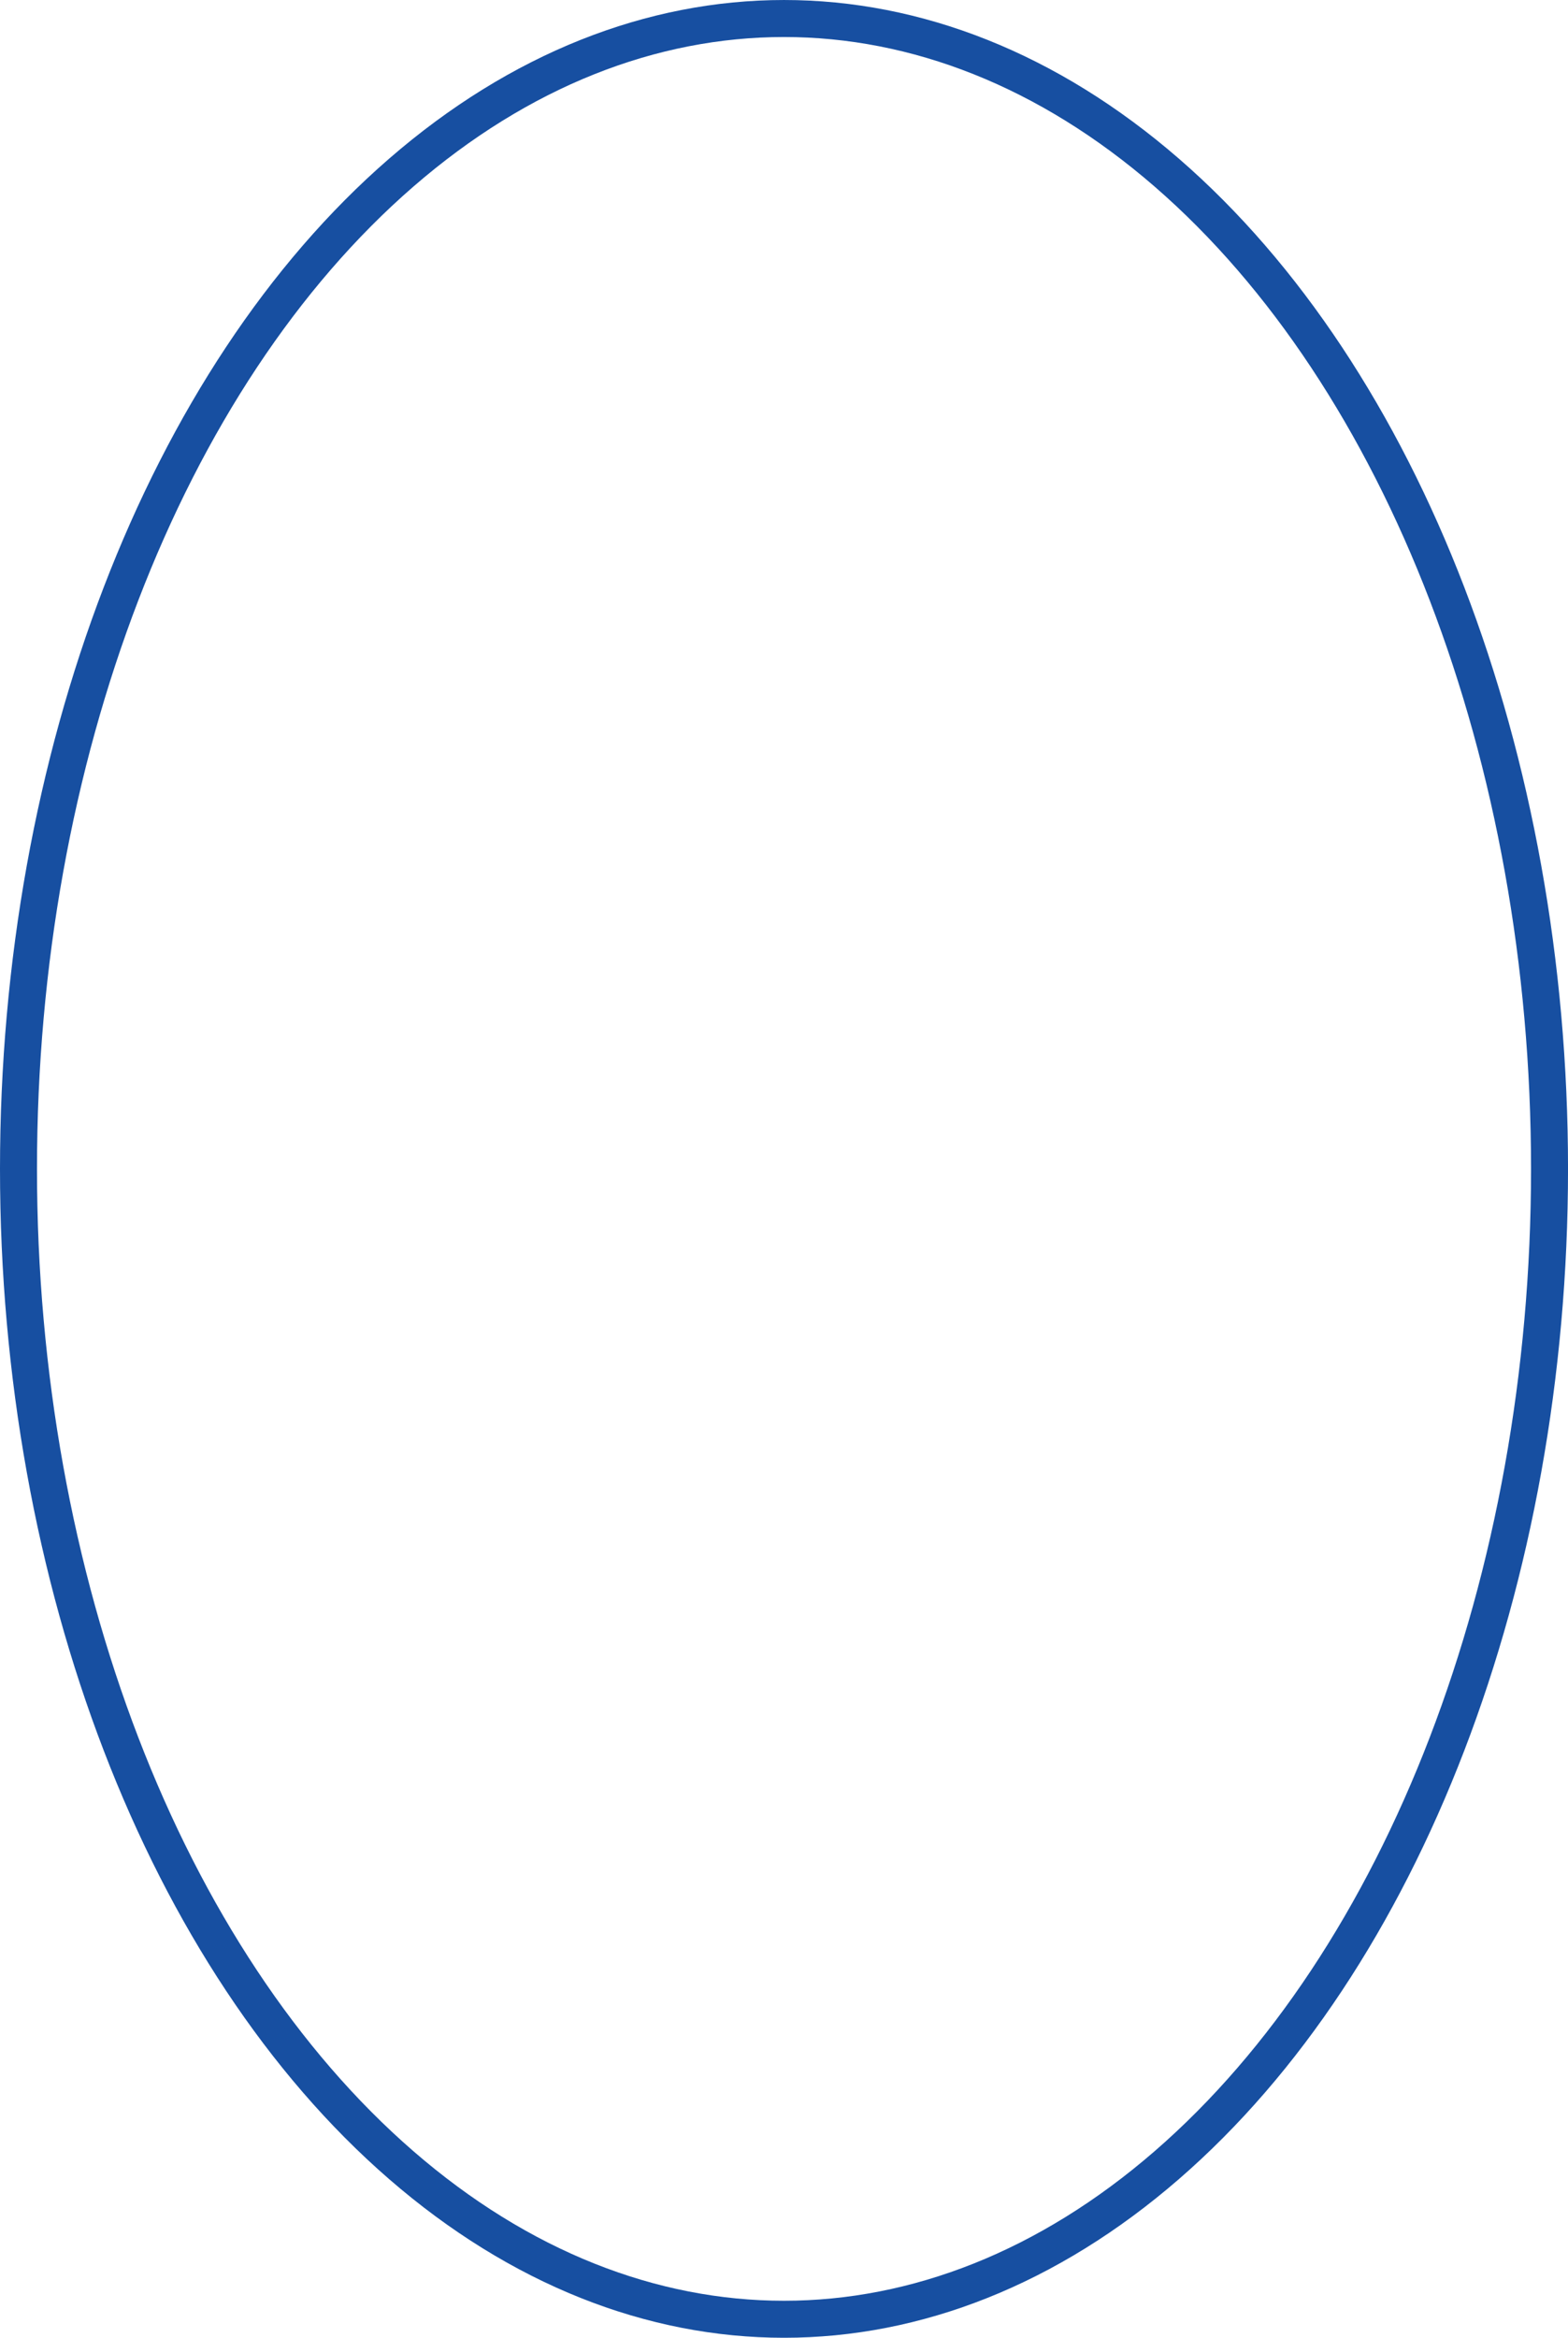 ﻿<?xml version="1.0" encoding="utf-8"?>
<!DOCTYPE svg PUBLIC "-//W3C//DTD SVG 1.1//EN" "http://www.w3.org/Graphics/SVG/1.1/DTD/svg11.dtd">
<svg xmlns="http://www.w3.org/2000/svg" xmlns:xlink="http://www.w3.org/1999/xlink" version="1.1" baseProfile="full" width="127.191" height="189.493" viewBox="0 0 127.19 189.49" enable-background="new 0 0 127.19 189.49" xml:space="preserve">
	<ellipse fill="none" fill-rule="evenodd" stroke-width="3" stroke-linecap="round" stroke-linejoin="round" stroke="#174FA1" stroke-opacity="1" cx="63.596" cy="94.747" rx="62.096" ry="93.247"/>
</svg>
